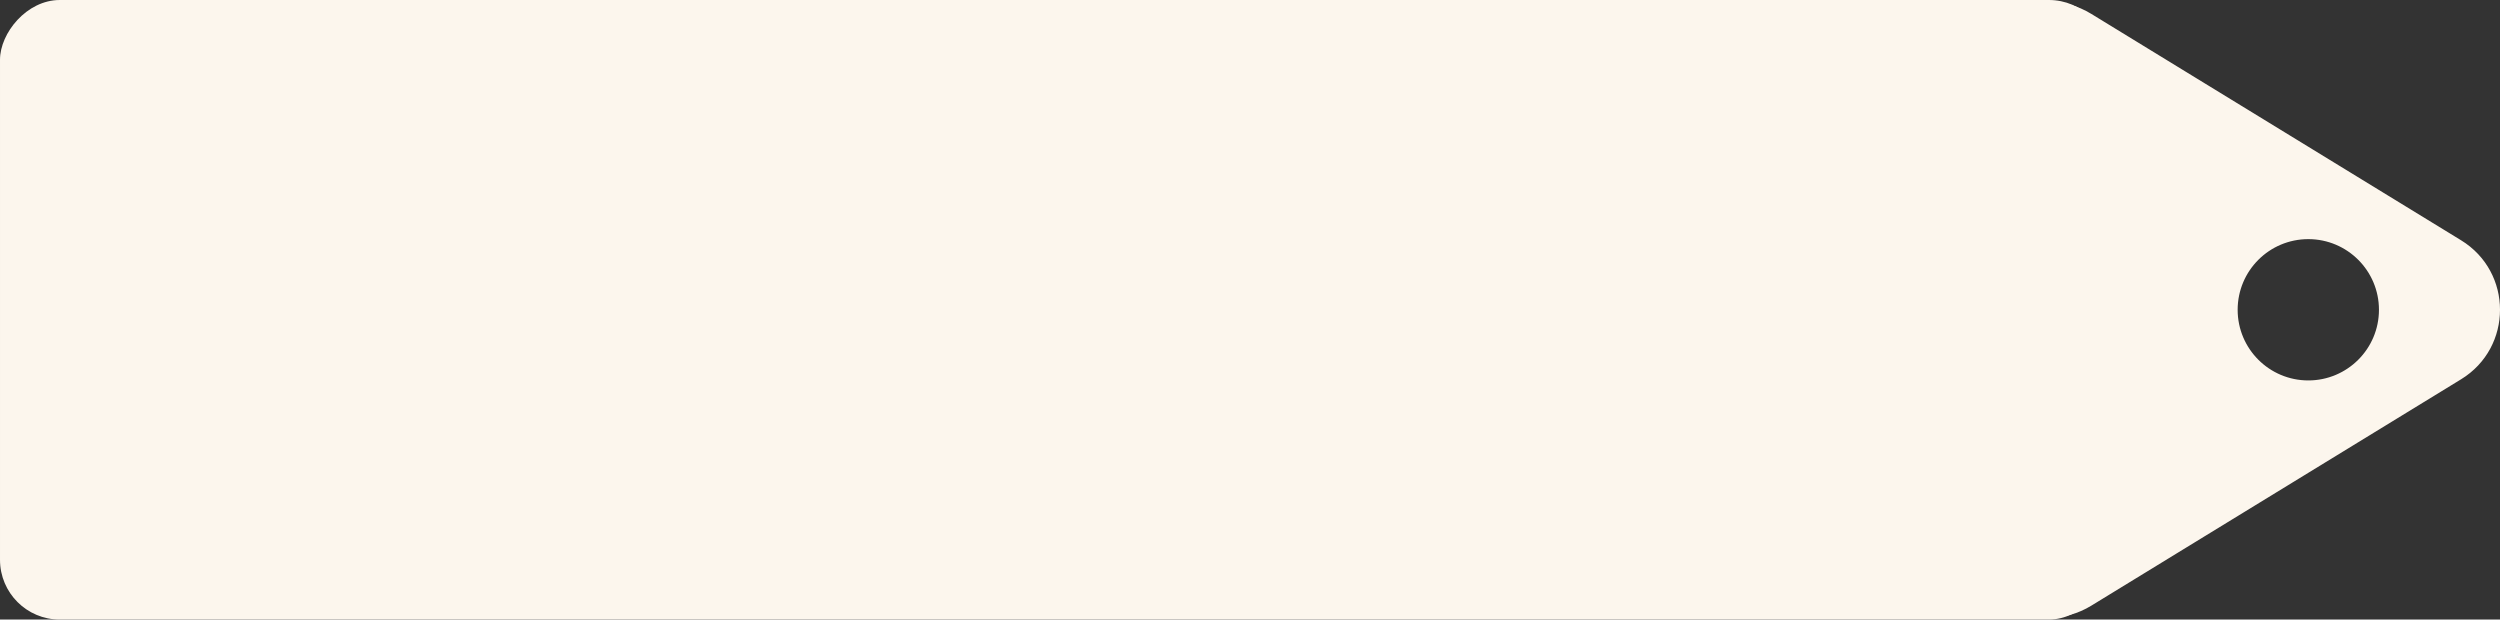 <svg width="460" height="114" viewBox="0 0 460 114" fill="none" xmlns="http://www.w3.org/2000/svg">
<rect x="0" y="0" width="460" height="114" fill="#333333" stroke="none"/>
<rect width="388" height="114" rx="11" transform="matrix(-1 0 0 1 388 0)" fill="#FCF6ED"/>
<path d="M384.81 2.562C374.815 -3.557 361.978 3.636 361.978 15.355V98.644C361.978 110.364 374.815 117.556 384.81 111.437L452.832 69.793C462.39 63.942 462.39 50.058 452.832 44.207L384.81 2.562ZM424.728 44C431.908 44 437.728 49.82 437.728 57C437.728 64.18 431.908 70 424.728 70C417.548 70 411.728 64.18 411.728 57C411.728 49.82 417.548 44 424.728 44Z" fill="#FCF6ED"/>
</svg>
